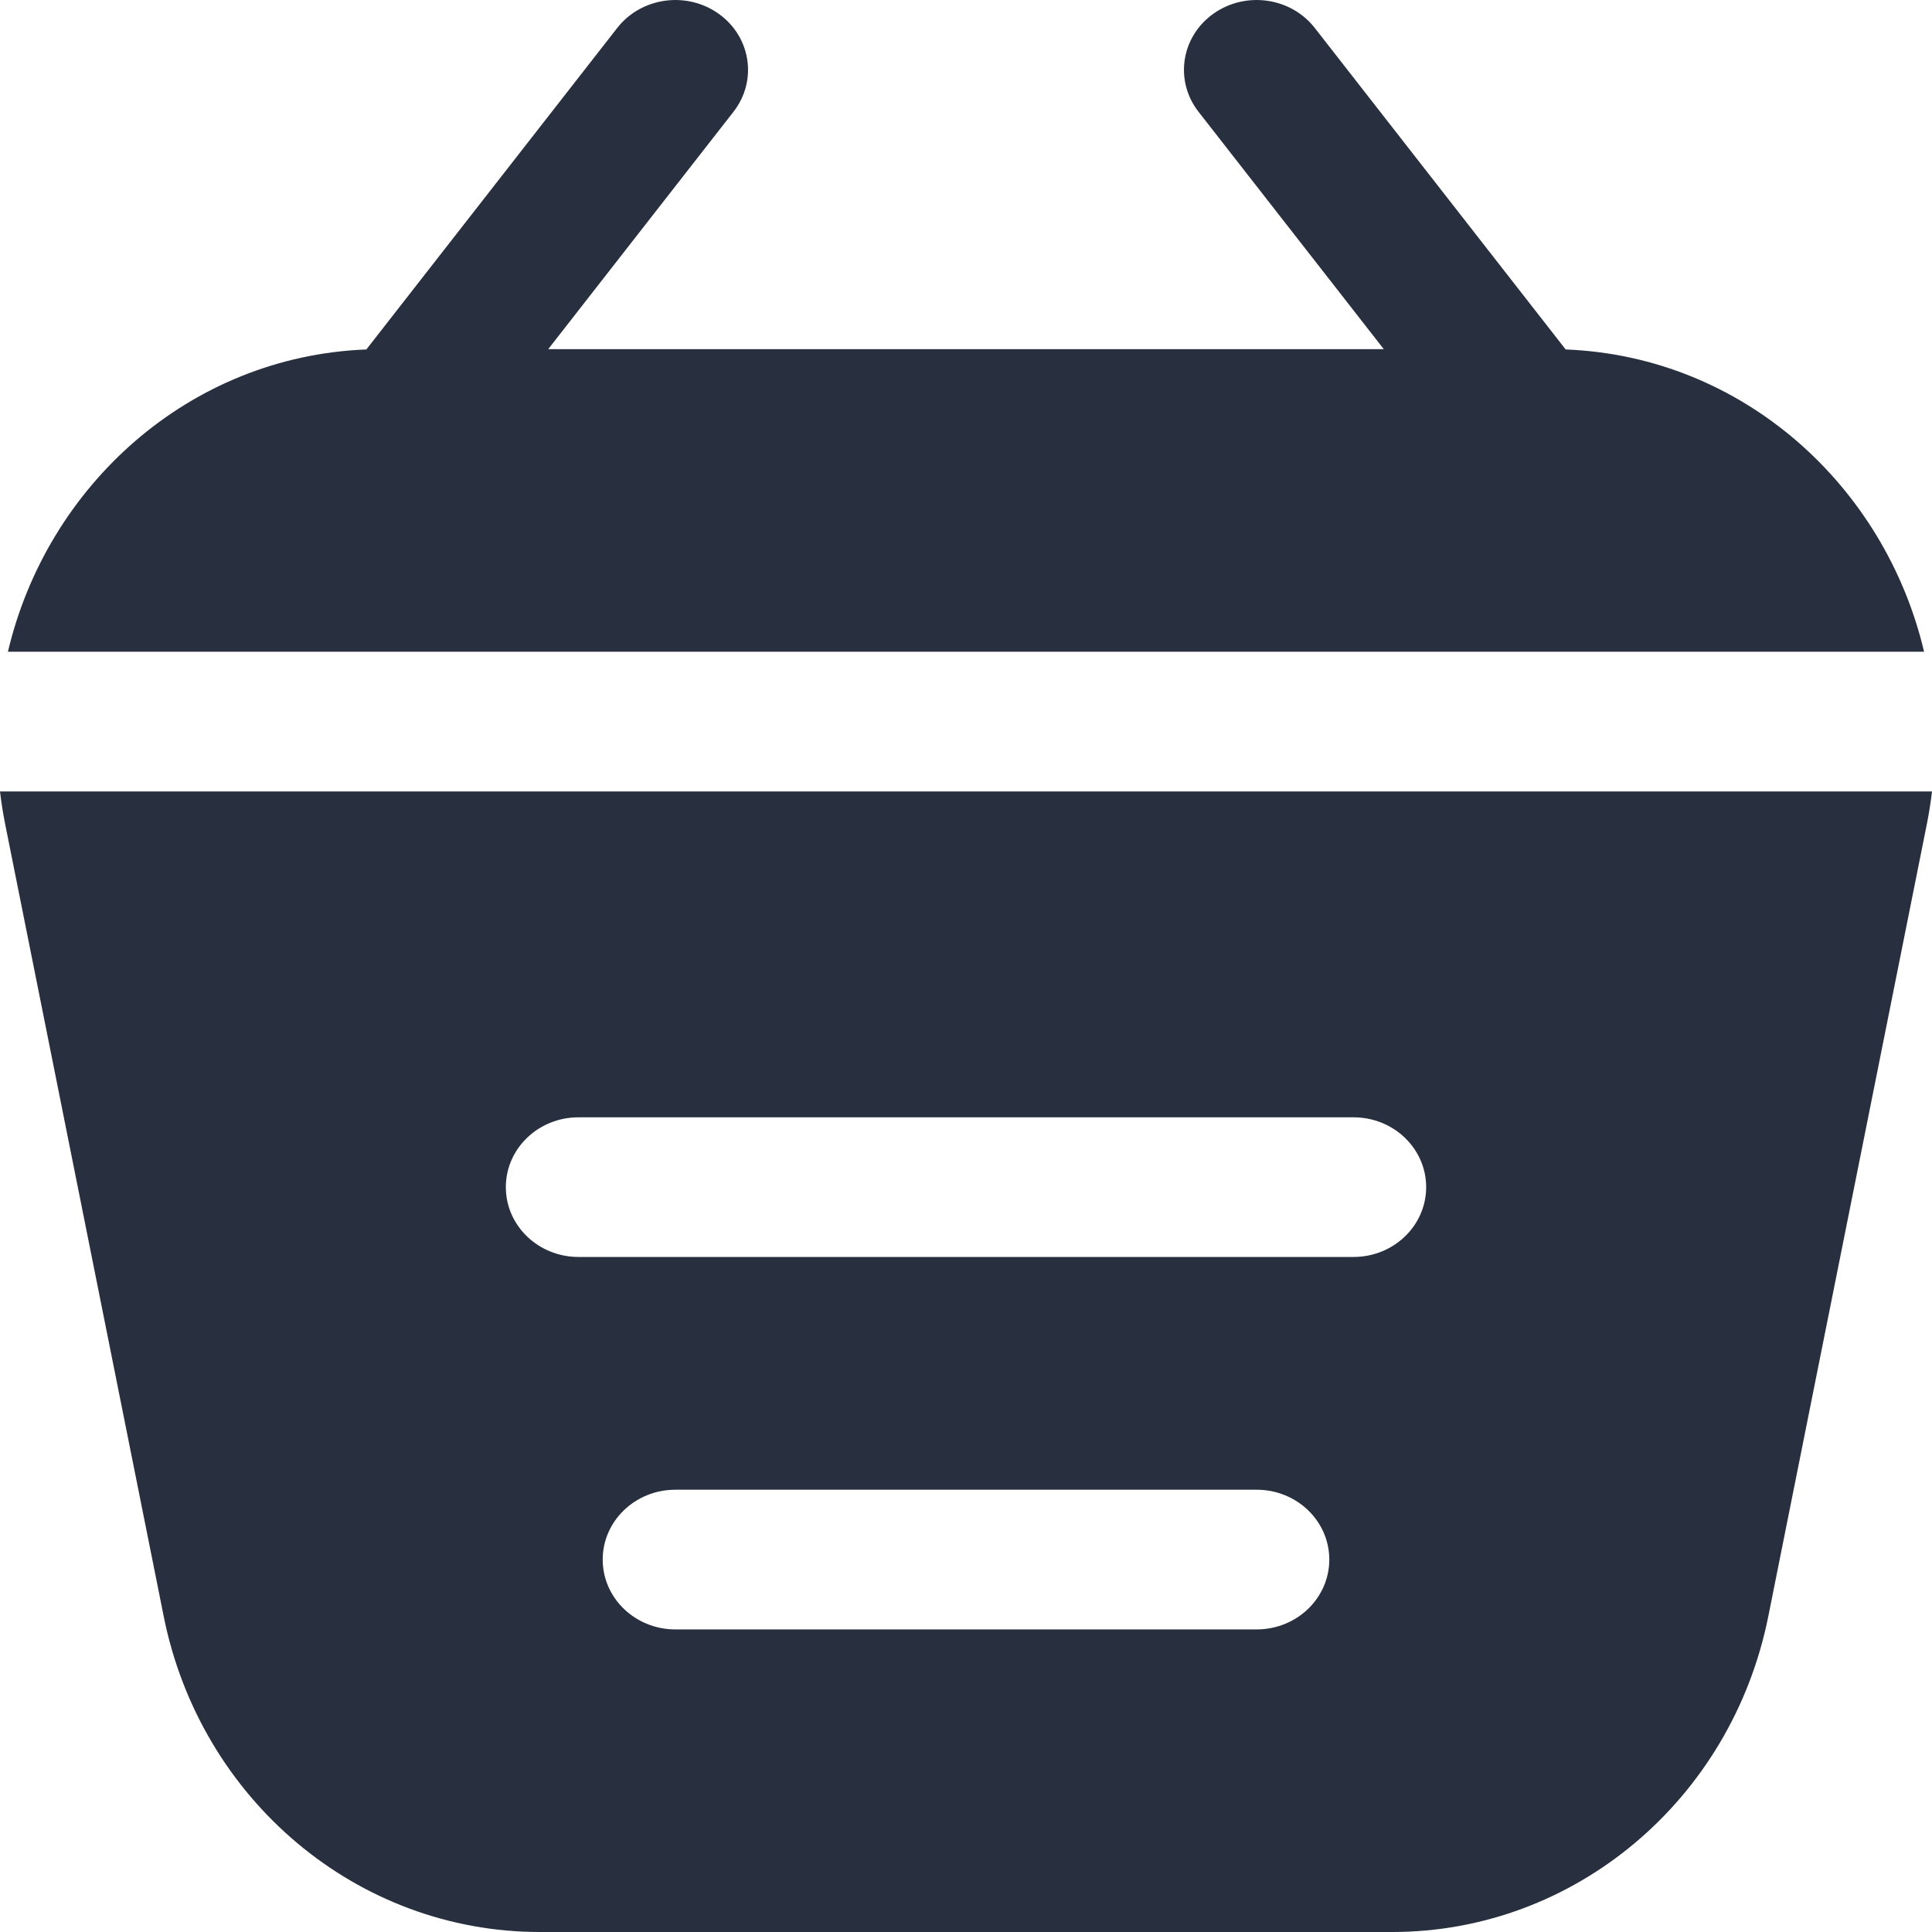 <?xml version="1.0" encoding="UTF-8" standalone="no"?><svg width='50' height='50' viewBox='0 0 50 50' fill='none' xmlns='http://www.w3.org/2000/svg'>
<path fill-rule='evenodd' clip-rule='evenodd' d='M31.017 2.892L35.812 9.036L14.188 9.036L18.983 2.892C19.606 2.093 19.438 0.96 18.607 0.362C17.776 -0.237 16.597 -0.075 15.974 0.723L9.481 9.044C4.894 9.223 1.217 12.571 0.205 16.867H49.795C48.783 12.571 45.106 9.223 40.519 9.044L34.026 0.723C33.403 -0.075 32.224 -0.237 31.393 0.362C30.562 0.96 30.394 2.093 31.017 2.892ZM50 20.482H0C0.034 20.769 0.079 21.057 0.137 21.346L4.236 41.828C5.188 46.586 9.254 50 13.968 50H36.032C40.746 50 44.812 46.586 45.764 41.828L49.863 21.346C49.921 21.057 49.967 20.769 50 20.482ZM13.091 30.723C13.091 29.725 13.933 28.916 14.971 28.916H35.029C36.067 28.916 36.909 29.725 36.909 30.723C36.909 31.721 36.067 32.53 35.029 32.53H14.971C13.933 32.53 13.091 31.721 13.091 30.723ZM17.479 38.554C16.44 38.554 15.598 39.363 15.598 40.361C15.598 41.36 16.44 42.169 17.479 42.169H32.522C33.56 42.169 34.402 41.36 34.402 40.361C34.402 39.363 33.56 38.554 32.522 38.554H17.479Z' fill='#28303F'/>
</svg>
